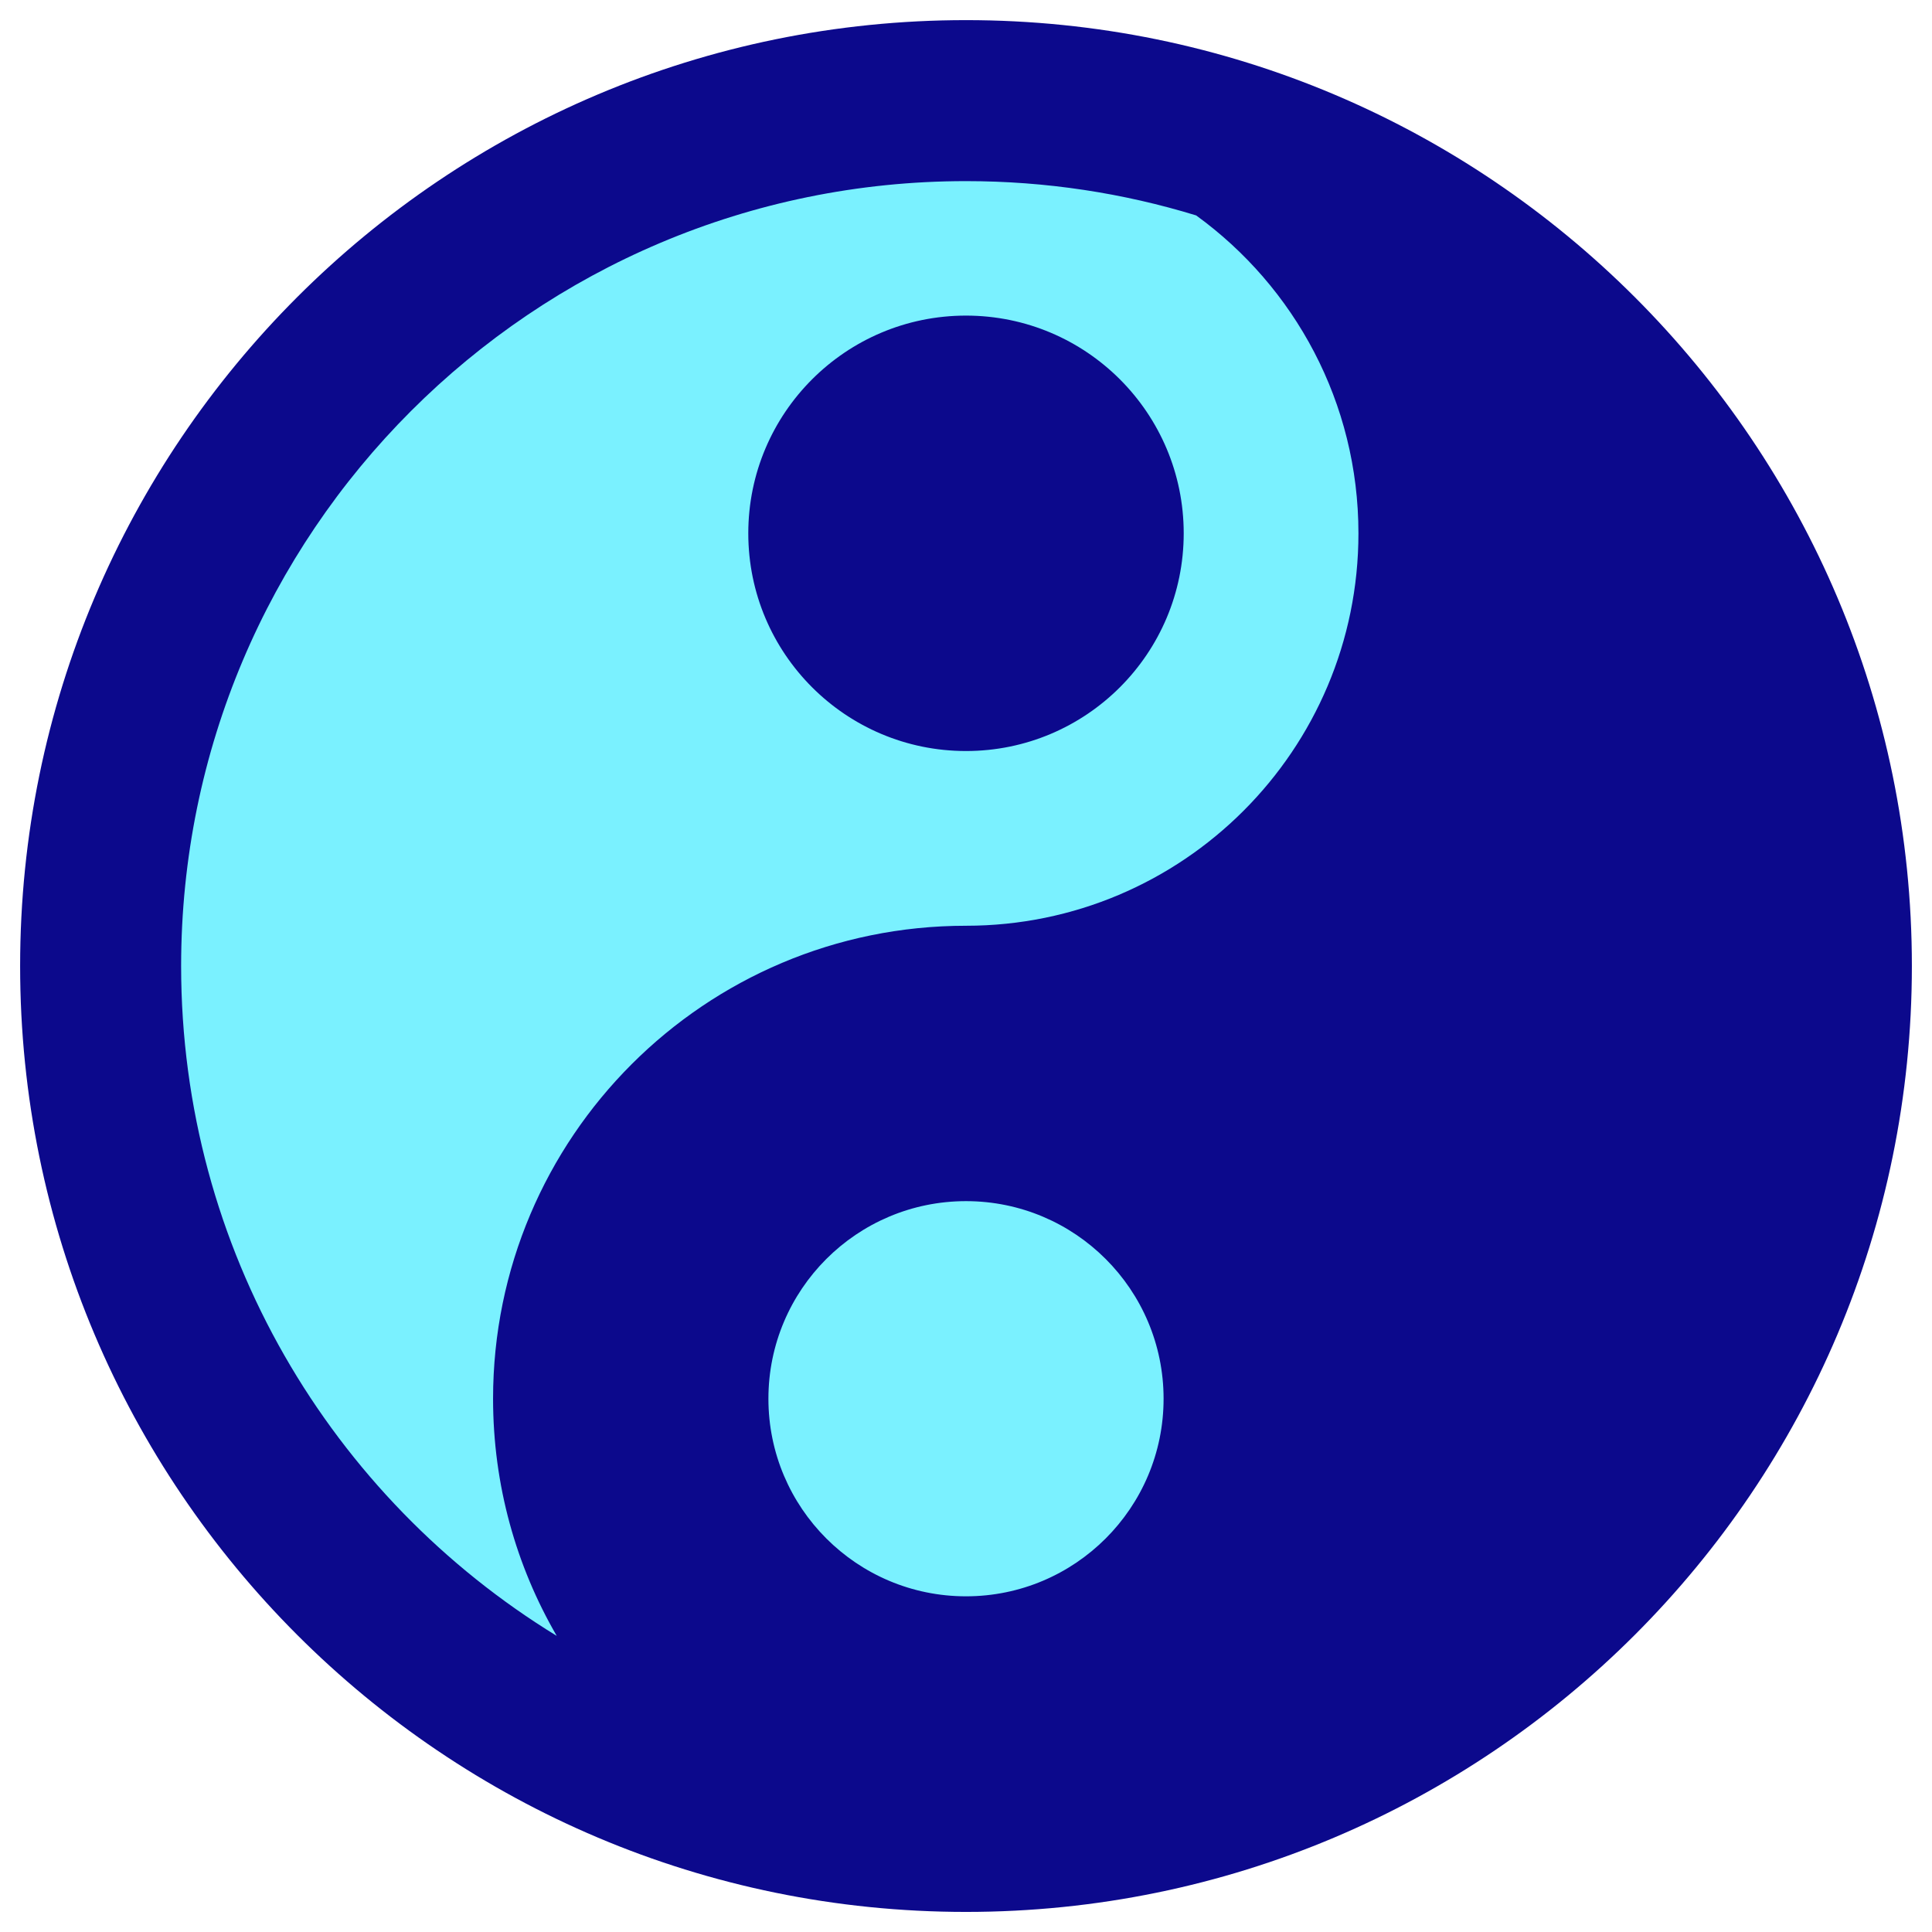 <svg xmlns="http://www.w3.org/2000/svg" fill="none" viewBox="0 0 48 48" id="Yin-Yang-Symbol--Streamline-Plump">
  <desc>
    Yin Yang Symbol Streamline Icon: https://streamlinehq.com
  </desc>
  <g id="yin-yang-symbol--religion-tao-yin-yang-taoism-culture-symbol">
    <path id="Ellipse 1" fill="#7af1ff" d="M2.5 24c0 11.874 9.626 21.5 21.5 21.5s21.5 -9.626 21.5 -21.5S35.874 2.5 24 2.5 2.5 12.126 2.5 24Z" stroke-width="1"></path>
    <path id="Union" fill="#0c098c" fill-rule="evenodd" d="M29.718 5.352C27.91 4.798 25.99 4.5 24 4.5c-10.77 0 -19.5 8.731 -19.5 19.5 0 7.044 3.735 13.216 9.332 16.643 -1.006 -1.732 -1.582 -3.745 -1.582 -5.893 0 -6.489 5.261 -11.75 11.75 -11.75 5.385 0 9.75 -4.365 9.75 -9.75 0 -3.249 -1.589 -6.127 -4.032 -7.898ZM24 0.5c12.979 0 23.5 10.521 23.5 23.5S36.979 47.501 24 47.501 0.5 36.979 0.5 24 11.021 0.5 24 0.5Zm-4.909 34.251c0 -2.711 2.198 -4.909 4.909 -4.909 2.711 0 4.909 2.198 4.909 4.909 0 2.711 -2.198 4.909 -4.909 4.909 -2.711 0 -4.909 -2.198 -4.909 -4.909Zm-0.5 -21.501c0 2.987 2.422 5.409 5.409 5.409s5.409 -2.422 5.409 -5.409c0 -2.987 -2.422 -5.409 -5.409 -5.409 -2.987 0 -5.409 2.422 -5.409 5.409Z" clip-rule="evenodd" stroke-width="1"></path>
  </g>
</svg>
